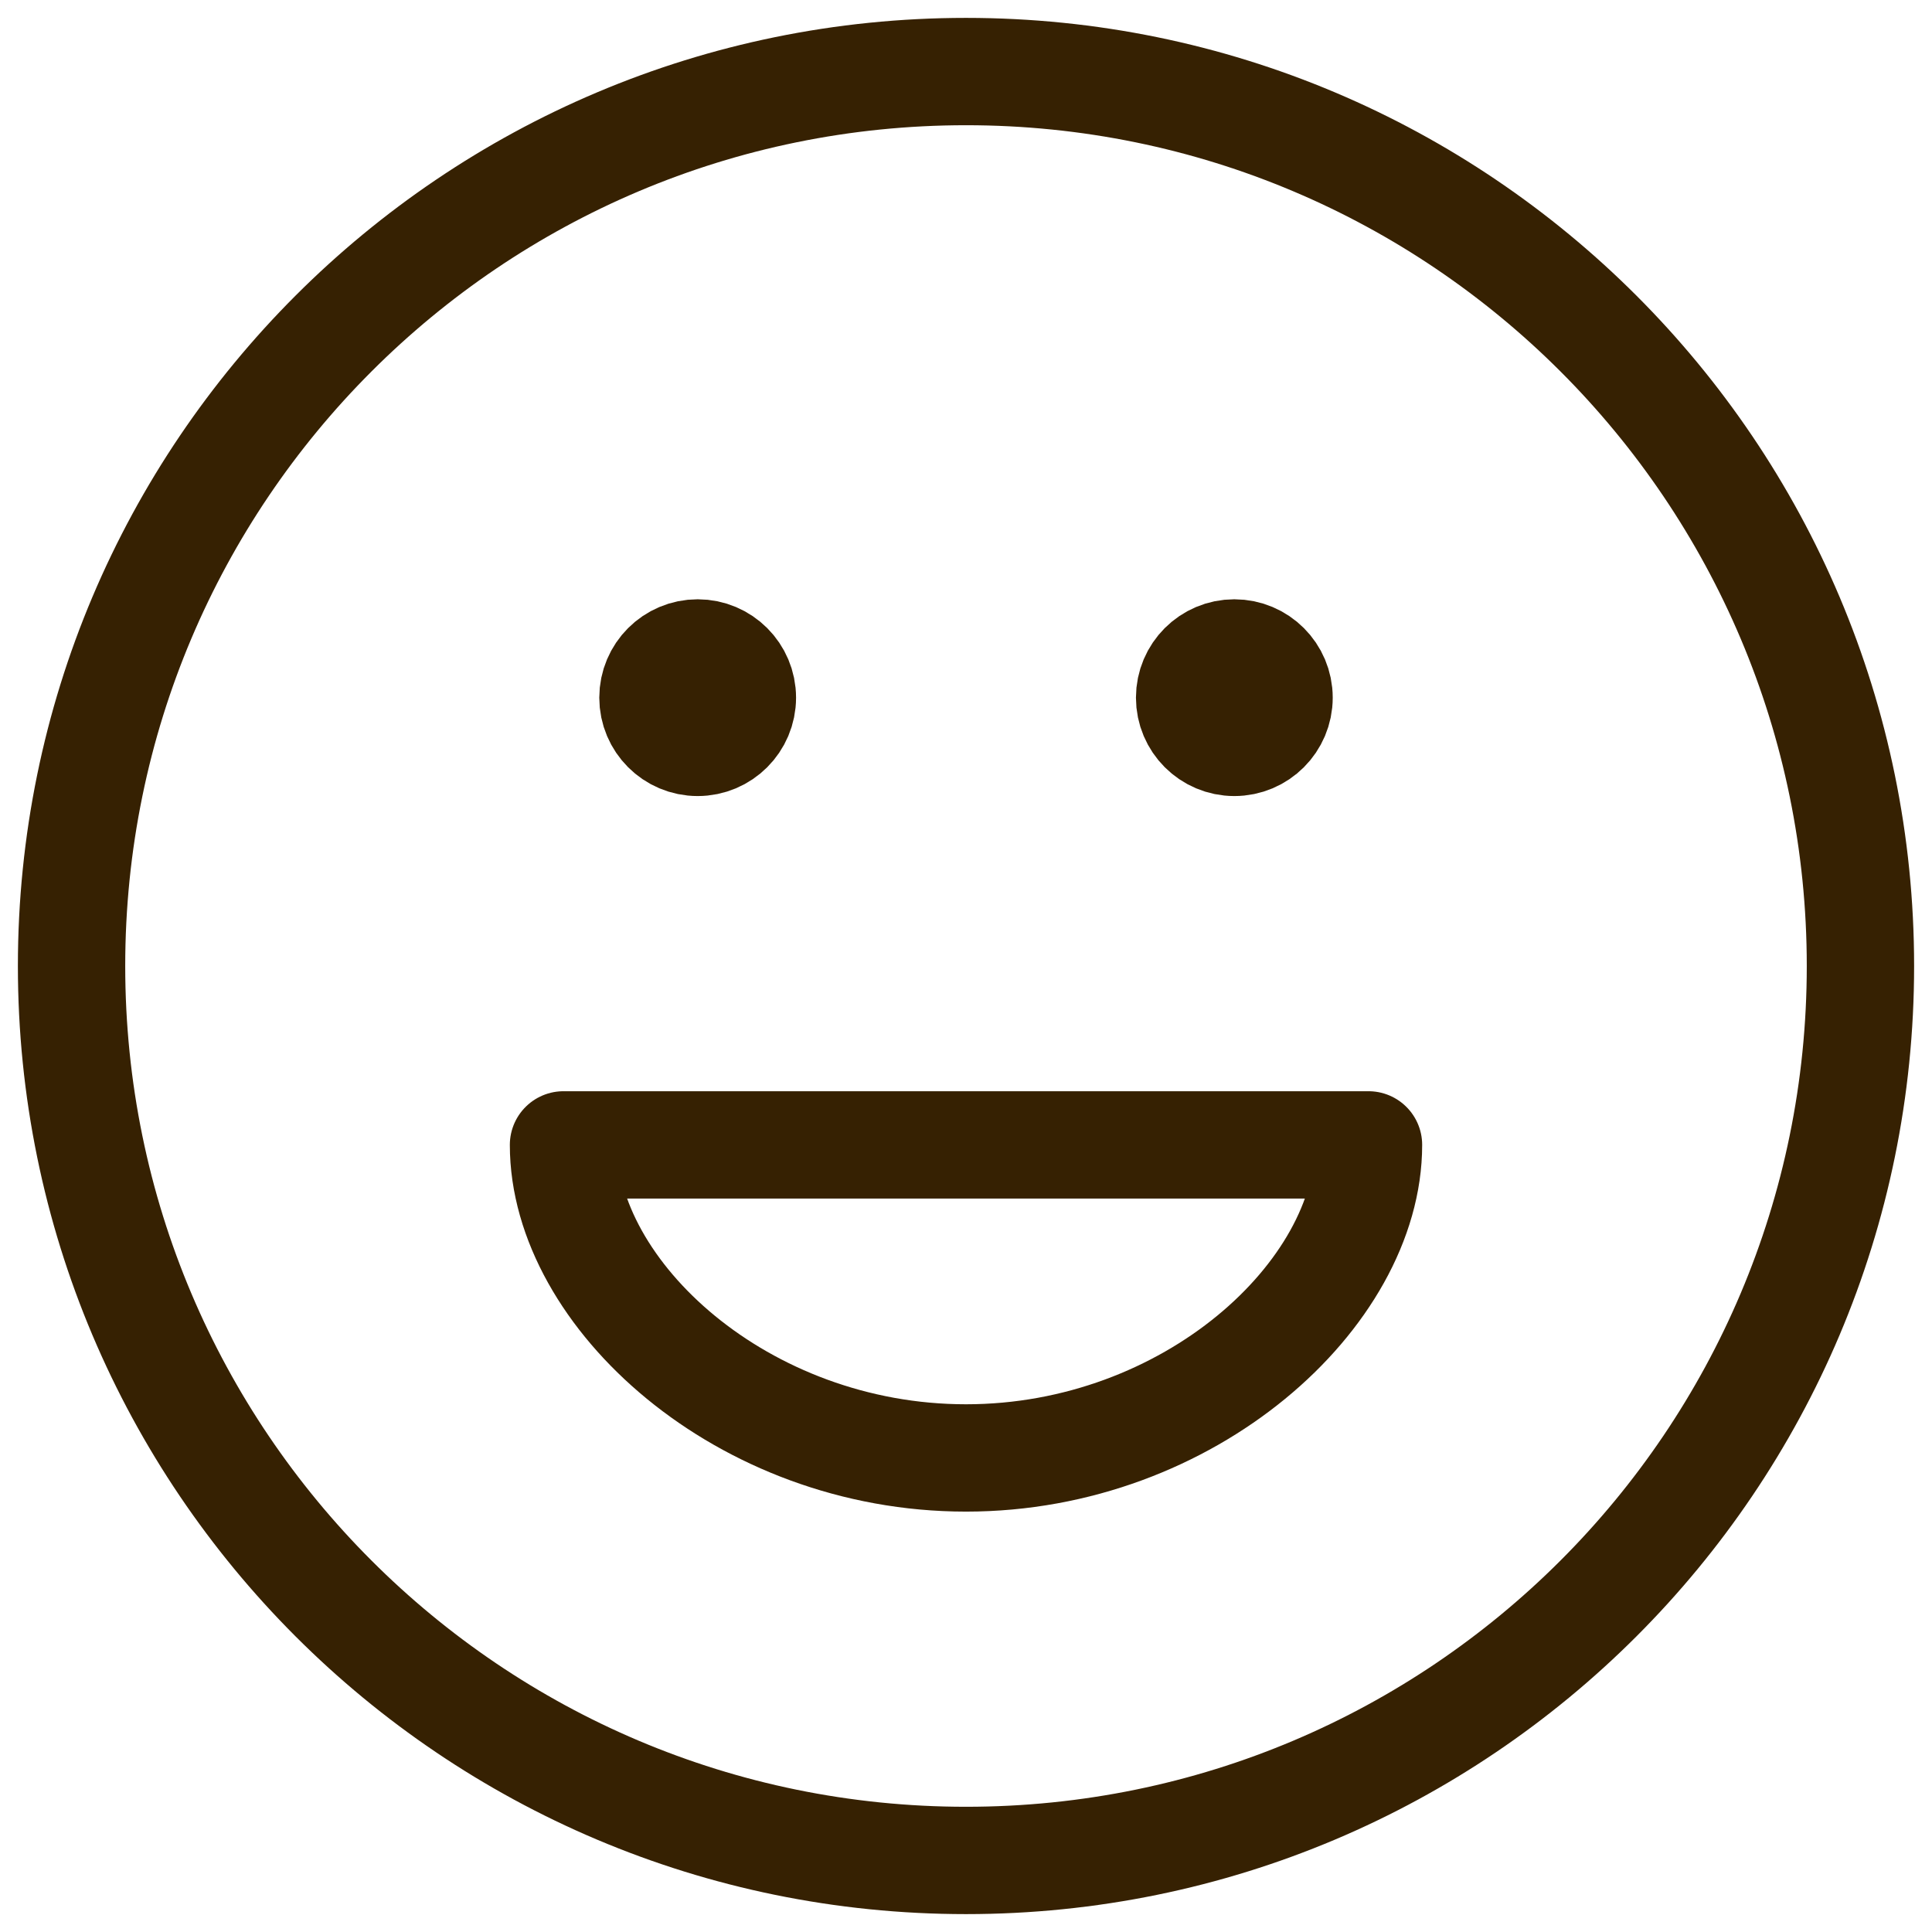 <svg width="54" height="54" viewBox="0 0 54 54" fill="none" xmlns="http://www.w3.org/2000/svg">
<path d="M34.5 19.5H34.525M19.5 19.5H19.525M52 27C52 40.807 40.807 52 27 52C13.193 52 2 40.807 2 27C2 13.193 13.193 2 27 2C40.807 2 52 13.193 52 27ZM35.75 19.5C35.75 20.19 35.19 20.75 34.5 20.75C33.81 20.75 33.25 20.19 33.25 19.5C33.25 18.81 33.81 18.25 34.5 18.25C35.19 18.25 35.75 18.81 35.75 19.5ZM20.75 19.5C20.75 20.19 20.19 20.75 19.5 20.75C18.81 20.75 18.25 20.19 18.25 19.5C18.25 18.81 18.81 18.25 19.5 18.25C20.19 18.25 20.75 18.81 20.75 19.5ZM27 40.75C33.251 40.75 38.25 36.167 38.25 32H15.75C15.75 36.167 20.749 40.75 27 40.75Z" stroke="#362102" stroke-width="3" stroke-linecap="round" stroke-linejoin="round"/>
</svg>
